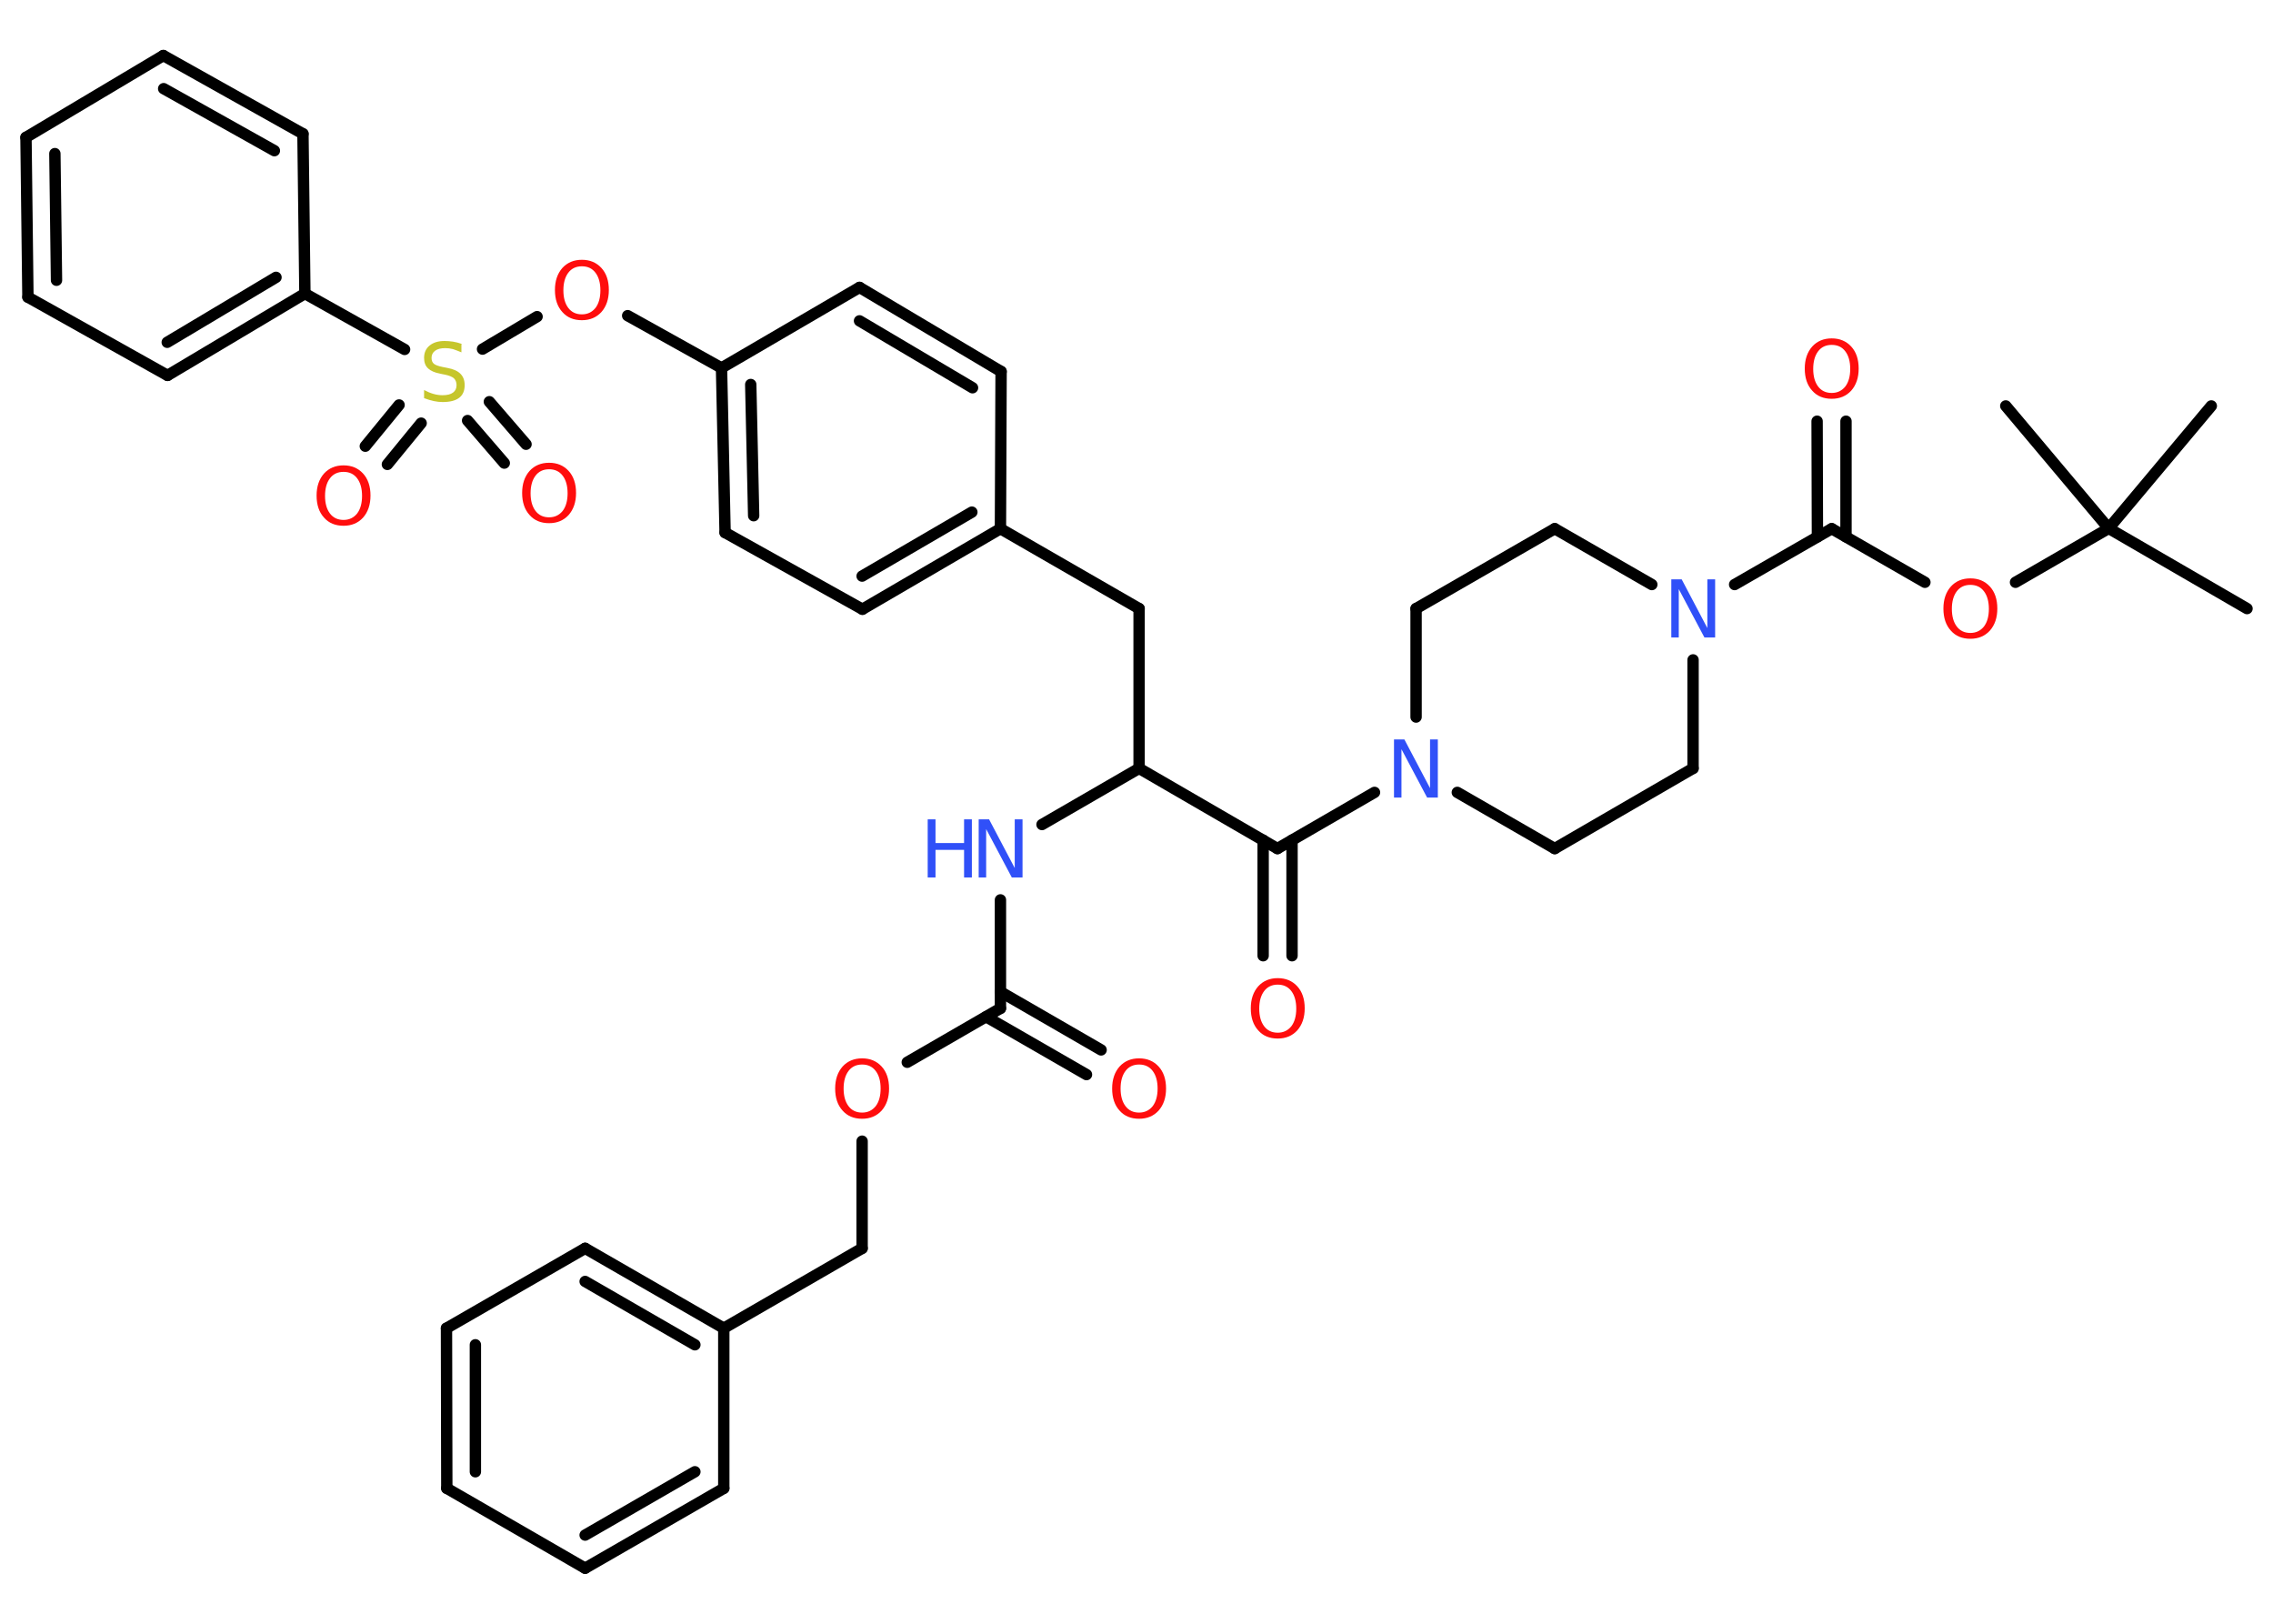 <?xml version='1.0' encoding='UTF-8'?>
<!DOCTYPE svg PUBLIC "-//W3C//DTD SVG 1.1//EN" "http://www.w3.org/Graphics/SVG/1.1/DTD/svg11.dtd">
<svg version='1.2' xmlns='http://www.w3.org/2000/svg' xmlns:xlink='http://www.w3.org/1999/xlink' width='70.0mm' height='50.0mm' viewBox='0 0 70.0 50.0'>
  <desc>Generated by the Chemistry Development Kit (http://github.com/cdk)</desc>
  <g stroke-linecap='round' stroke-linejoin='round' stroke='#000000' stroke-width='.35' fill='#FF0D0D'>
    <rect x='.0' y='.0' width='70.0' height='50.0' fill='#FFFFFF' stroke='none'/>
    <g id='mol1' class='mol'>
      <line id='mol1bnd1' class='bond' x1='69.2' y1='18.74' x2='64.94' y2='16.27'/>
      <line id='mol1bnd2' class='bond' x1='64.94' y1='16.27' x2='68.1' y2='12.5'/>
      <line id='mol1bnd3' class='bond' x1='64.94' y1='16.27' x2='61.77' y2='12.5'/>
      <line id='mol1bnd4' class='bond' x1='64.94' y1='16.27' x2='62.07' y2='17.93'/>
      <line id='mol1bnd5' class='bond' x1='59.28' y1='17.93' x2='56.41' y2='16.28'/>
      <g id='mol1bnd6' class='bond'>
        <line x1='55.97' y1='16.53' x2='55.96' y2='12.97'/>
        <line x1='56.85' y1='16.53' x2='56.85' y2='12.97'/>
      </g>
      <line id='mol1bnd7' class='bond' x1='56.41' y1='16.28' x2='53.42' y2='18.0'/>
      <line id='mol1bnd8' class='bond' x1='50.87' y1='18.0' x2='47.88' y2='16.28'/>
      <line id='mol1bnd9' class='bond' x1='47.88' y1='16.28' x2='43.61' y2='18.74'/>
      <line id='mol1bnd10' class='bond' x1='43.61' y1='18.74' x2='43.61' y2='22.08'/>
      <line id='mol1bnd11' class='bond' x1='42.33' y1='24.4' x2='39.34' y2='26.13'/>
      <g id='mol1bnd12' class='bond'>
        <line x1='39.79' y1='25.87' x2='39.79' y2='29.43'/>
        <line x1='38.9' y1='25.87' x2='38.9' y2='29.43'/>
      </g>
      <line id='mol1bnd13' class='bond' x1='39.34' y1='26.13' x2='35.08' y2='23.66'/>
      <line id='mol1bnd14' class='bond' x1='35.08' y1='23.66' x2='35.08' y2='18.74'/>
      <line id='mol1bnd15' class='bond' x1='35.08' y1='18.74' x2='30.81' y2='16.28'/>
      <g id='mol1bnd16' class='bond'>
        <line x1='26.56' y1='18.76' x2='30.81' y2='16.28'/>
        <line x1='26.55' y1='17.74' x2='29.93' y2='15.77'/>
      </g>
      <line id='mol1bnd17' class='bond' x1='26.56' y1='18.76' x2='22.33' y2='16.4'/>
      <g id='mol1bnd18' class='bond'>
        <line x1='22.22' y1='11.33' x2='22.33' y2='16.4'/>
        <line x1='23.12' y1='11.84' x2='23.21' y2='15.88'/>
      </g>
      <line id='mol1bnd19' class='bond' x1='22.22' y1='11.33' x2='19.33' y2='9.72'/>
      <line id='mol1bnd20' class='bond' x1='16.54' y1='9.75' x2='14.86' y2='10.75'/>
      <g id='mol1bnd21' class='bond'>
        <line x1='12.97' y1='13.03' x2='11.93' y2='14.3'/>
        <line x1='12.29' y1='12.47' x2='11.25' y2='13.74'/>
      </g>
      <g id='mol1bnd22' class='bond'>
        <line x1='15.07' y1='12.37' x2='16.2' y2='13.68'/>
        <line x1='14.4' y1='12.95' x2='15.53' y2='14.26'/>
      </g>
      <line id='mol1bnd23' class='bond' x1='12.46' y1='10.76' x2='9.39' y2='9.04'/>
      <g id='mol1bnd24' class='bond'>
        <line x1='5.16' y1='11.56' x2='9.39' y2='9.04'/>
        <line x1='5.15' y1='10.54' x2='8.5' y2='8.54'/>
      </g>
      <line id='mol1bnd25' class='bond' x1='5.16' y1='11.56' x2='.86' y2='9.15'/>
      <g id='mol1bnd26' class='bond'>
        <line x1='.8' y1='4.23' x2='.86' y2='9.15'/>
        <line x1='1.69' y1='4.73' x2='1.74' y2='8.63'/>
      </g>
      <line id='mol1bnd27' class='bond' x1='.8' y1='4.23' x2='5.03' y2='1.71'/>
      <g id='mol1bnd28' class='bond'>
        <line x1='9.33' y1='4.12' x2='5.03' y2='1.71'/>
        <line x1='8.45' y1='4.64' x2='5.04' y2='2.73'/>
      </g>
      <line id='mol1bnd29' class='bond' x1='9.39' y1='9.04' x2='9.33' y2='4.12'/>
      <line id='mol1bnd30' class='bond' x1='22.22' y1='11.33' x2='26.47' y2='8.85'/>
      <g id='mol1bnd31' class='bond'>
        <line x1='30.83' y1='11.44' x2='26.47' y2='8.85'/>
        <line x1='29.95' y1='11.94' x2='26.47' y2='9.88'/>
      </g>
      <line id='mol1bnd32' class='bond' x1='30.81' y1='16.28' x2='30.83' y2='11.44'/>
      <line id='mol1bnd33' class='bond' x1='35.08' y1='23.66' x2='32.09' y2='25.39'/>
      <line id='mol1bnd34' class='bond' x1='30.81' y1='27.71' x2='30.81' y2='31.05'/>
      <g id='mol1bnd35' class='bond'>
        <line x1='30.81' y1='30.54' x2='33.91' y2='32.33'/>
        <line x1='30.37' y1='31.31' x2='33.46' y2='33.09'/>
      </g>
      <line id='mol1bnd36' class='bond' x1='30.81' y1='31.05' x2='27.94' y2='32.71'/>
      <line id='mol1bnd37' class='bond' x1='26.55' y1='35.14' x2='26.55' y2='38.44'/>
      <line id='mol1bnd38' class='bond' x1='26.55' y1='38.44' x2='22.29' y2='40.9'/>
      <g id='mol1bnd39' class='bond'>
        <line x1='22.29' y1='40.9' x2='18.02' y2='38.44'/>
        <line x1='21.4' y1='41.41' x2='18.02' y2='39.46'/>
      </g>
      <line id='mol1bnd40' class='bond' x1='18.02' y1='38.44' x2='13.75' y2='40.9'/>
      <g id='mol1bnd41' class='bond'>
        <line x1='13.75' y1='40.9' x2='13.76' y2='45.83'/>
        <line x1='14.64' y1='41.41' x2='14.64' y2='45.32'/>
      </g>
      <line id='mol1bnd42' class='bond' x1='13.76' y1='45.83' x2='18.02' y2='48.29'/>
      <g id='mol1bnd43' class='bond'>
        <line x1='18.02' y1='48.29' x2='22.29' y2='45.83'/>
        <line x1='18.02' y1='47.27' x2='21.4' y2='45.32'/>
      </g>
      <line id='mol1bnd44' class='bond' x1='22.29' y1='40.9' x2='22.29' y2='45.83'/>
      <line id='mol1bnd45' class='bond' x1='44.88' y1='24.4' x2='47.88' y2='26.13'/>
      <line id='mol1bnd46' class='bond' x1='47.88' y1='26.13' x2='52.14' y2='23.66'/>
      <line id='mol1bnd47' class='bond' x1='52.14' y1='20.32' x2='52.14' y2='23.66'/>
      <path id='mol1atm5' class='atom' d='M60.68 18.01q-.27 .0 -.42 .2q-.15 .2 -.15 .54q.0 .34 .15 .54q.15 .2 .42 .2q.26 .0 .42 -.2q.15 -.2 .15 -.54q.0 -.34 -.15 -.54q-.15 -.2 -.42 -.2zM60.68 17.81q.37 .0 .6 .25q.23 .25 .23 .68q.0 .42 -.23 .68q-.23 .25 -.6 .25q-.38 .0 -.6 -.25q-.23 -.25 -.23 -.68q.0 -.42 .23 -.68q.23 -.25 .6 -.25z' stroke='none'/>
      <path id='mol1atm7' class='atom' d='M56.41 10.62q-.27 .0 -.42 .2q-.15 .2 -.15 .54q.0 .34 .15 .54q.15 .2 .42 .2q.26 .0 .42 -.2q.15 -.2 .15 -.54q.0 -.34 -.15 -.54q-.15 -.2 -.42 -.2zM56.41 10.42q.37 .0 .6 .25q.23 .25 .23 .68q.0 .42 -.23 .68q-.23 .25 -.6 .25q-.38 .0 -.6 -.25q-.23 -.25 -.23 -.68q.0 -.42 .23 -.68q.23 -.25 .6 -.25z' stroke='none'/>
      <path id='mol1atm8' class='atom' d='M51.47 17.84h.32l.79 1.5v-1.5h.24v1.79h-.33l-.79 -1.49v1.49h-.23v-1.79z' stroke='none' fill='#3050F8'/>
      <path id='mol1atm11' class='atom' d='M42.93 22.77h.32l.79 1.5v-1.5h.24v1.79h-.33l-.79 -1.49v1.49h-.23v-1.79z' stroke='none' fill='#3050F8'/>
      <path id='mol1atm13' class='atom' d='M39.35 30.32q-.27 .0 -.42 .2q-.15 .2 -.15 .54q.0 .34 .15 .54q.15 .2 .42 .2q.26 .0 .42 -.2q.15 -.2 .15 -.54q.0 -.34 -.15 -.54q-.15 -.2 -.42 -.2zM39.35 30.12q.37 .0 .6 .25q.23 .25 .23 .68q.0 .42 -.23 .68q-.23 .25 -.6 .25q-.38 .0 -.6 -.25q-.23 -.25 -.23 -.68q.0 -.42 .23 -.68q.23 -.25 .6 -.25z' stroke='none'/>
      <path id='mol1atm20' class='atom' d='M17.92 8.2q-.27 .0 -.42 .2q-.15 .2 -.15 .54q.0 .34 .15 .54q.15 .2 .42 .2q.26 .0 .42 -.2q.15 -.2 .15 -.54q.0 -.34 -.15 -.54q-.15 -.2 -.42 -.2zM17.92 8.0q.37 .0 .6 .25q.23 .25 .23 .68q.0 .42 -.23 .68q-.23 .25 -.6 .25q-.38 .0 -.6 -.25q-.23 -.25 -.23 -.68q.0 -.42 .23 -.68q.23 -.25 .6 -.25z' stroke='none'/>
      <path id='mol1atm21' class='atom' d='M14.21 10.61v.24q-.14 -.06 -.26 -.1q-.12 -.03 -.24 -.03q-.2 .0 -.31 .08q-.11 .08 -.11 .22q.0 .12 .07 .18q.07 .06 .27 .1l.15 .03q.27 .05 .4 .18q.13 .13 .13 .35q.0 .26 -.17 .39q-.17 .13 -.51 .13q-.13 .0 -.27 -.03q-.14 -.03 -.3 -.09v-.25q.15 .08 .29 .12q.14 .04 .28 .04q.21 .0 .32 -.08q.11 -.08 .11 -.23q.0 -.13 -.08 -.21q-.08 -.07 -.26 -.11l-.15 -.03q-.27 -.05 -.39 -.17q-.12 -.11 -.12 -.32q.0 -.24 .17 -.38q.17 -.14 .46 -.14q.12 .0 .26 .02q.13 .02 .27 .07z' stroke='none' fill='#C6C62C'/>
      <path id='mol1atm22' class='atom' d='M10.58 14.53q-.27 .0 -.42 .2q-.15 .2 -.15 .54q.0 .34 .15 .54q.15 .2 .42 .2q.26 .0 .42 -.2q.15 -.2 .15 -.54q.0 -.34 -.15 -.54q-.15 -.2 -.42 -.2zM10.58 14.33q.37 .0 .6 .25q.23 .25 .23 .68q.0 .42 -.23 .68q-.23 .25 -.6 .25q-.38 .0 -.6 -.25q-.23 -.25 -.23 -.68q.0 -.42 .23 -.68q.23 -.25 .6 -.25z' stroke='none'/>
      <path id='mol1atm23' class='atom' d='M16.91 14.45q-.27 .0 -.42 .2q-.15 .2 -.15 .54q.0 .34 .15 .54q.15 .2 .42 .2q.26 .0 .42 -.2q.15 -.2 .15 -.54q.0 -.34 -.15 -.54q-.15 -.2 -.42 -.2zM16.91 14.25q.37 .0 .6 .25q.23 .25 .23 .68q.0 .42 -.23 .68q-.23 .25 -.6 .25q-.38 .0 -.6 -.25q-.23 -.25 -.23 -.68q.0 -.42 .23 -.68q.23 -.25 .6 -.25z' stroke='none'/>
      <g id='mol1atm32' class='atom'>
        <path d='M30.14 25.23h.32l.79 1.5v-1.5h.24v1.79h-.33l-.79 -1.49v1.49h-.23v-1.79z' stroke='none' fill='#3050F8'/>
        <path d='M28.57 25.23h.24v.73h.88v-.73h.24v1.79h-.24v-.85h-.88v.85h-.24v-1.79z' stroke='none' fill='#3050F8'/>
      </g>
      <path id='mol1atm34' class='atom' d='M35.08 32.78q-.27 .0 -.42 .2q-.15 .2 -.15 .54q.0 .34 .15 .54q.15 .2 .42 .2q.26 .0 .42 -.2q.15 -.2 .15 -.54q.0 -.34 -.15 -.54q-.15 -.2 -.42 -.2zM35.08 32.59q.37 .0 .6 .25q.23 .25 .23 .68q.0 .42 -.23 .68q-.23 .25 -.6 .25q-.38 .0 -.6 -.25q-.23 -.25 -.23 -.68q.0 -.42 .23 -.68q.23 -.25 .6 -.25z' stroke='none'/>
      <path id='mol1atm35' class='atom' d='M26.55 32.78q-.27 .0 -.42 .2q-.15 .2 -.15 .54q.0 .34 .15 .54q.15 .2 .42 .2q.26 .0 .42 -.2q.15 -.2 .15 -.54q.0 -.34 -.15 -.54q-.15 -.2 -.42 -.2zM26.55 32.59q.37 .0 .6 .25q.23 .25 .23 .68q.0 .42 -.23 .68q-.23 .25 -.6 .25q-.38 .0 -.6 -.25q-.23 -.25 -.23 -.68q.0 -.42 .23 -.68q.23 -.25 .6 -.25z' stroke='none'/>
    </g>
  </g>
</svg>
